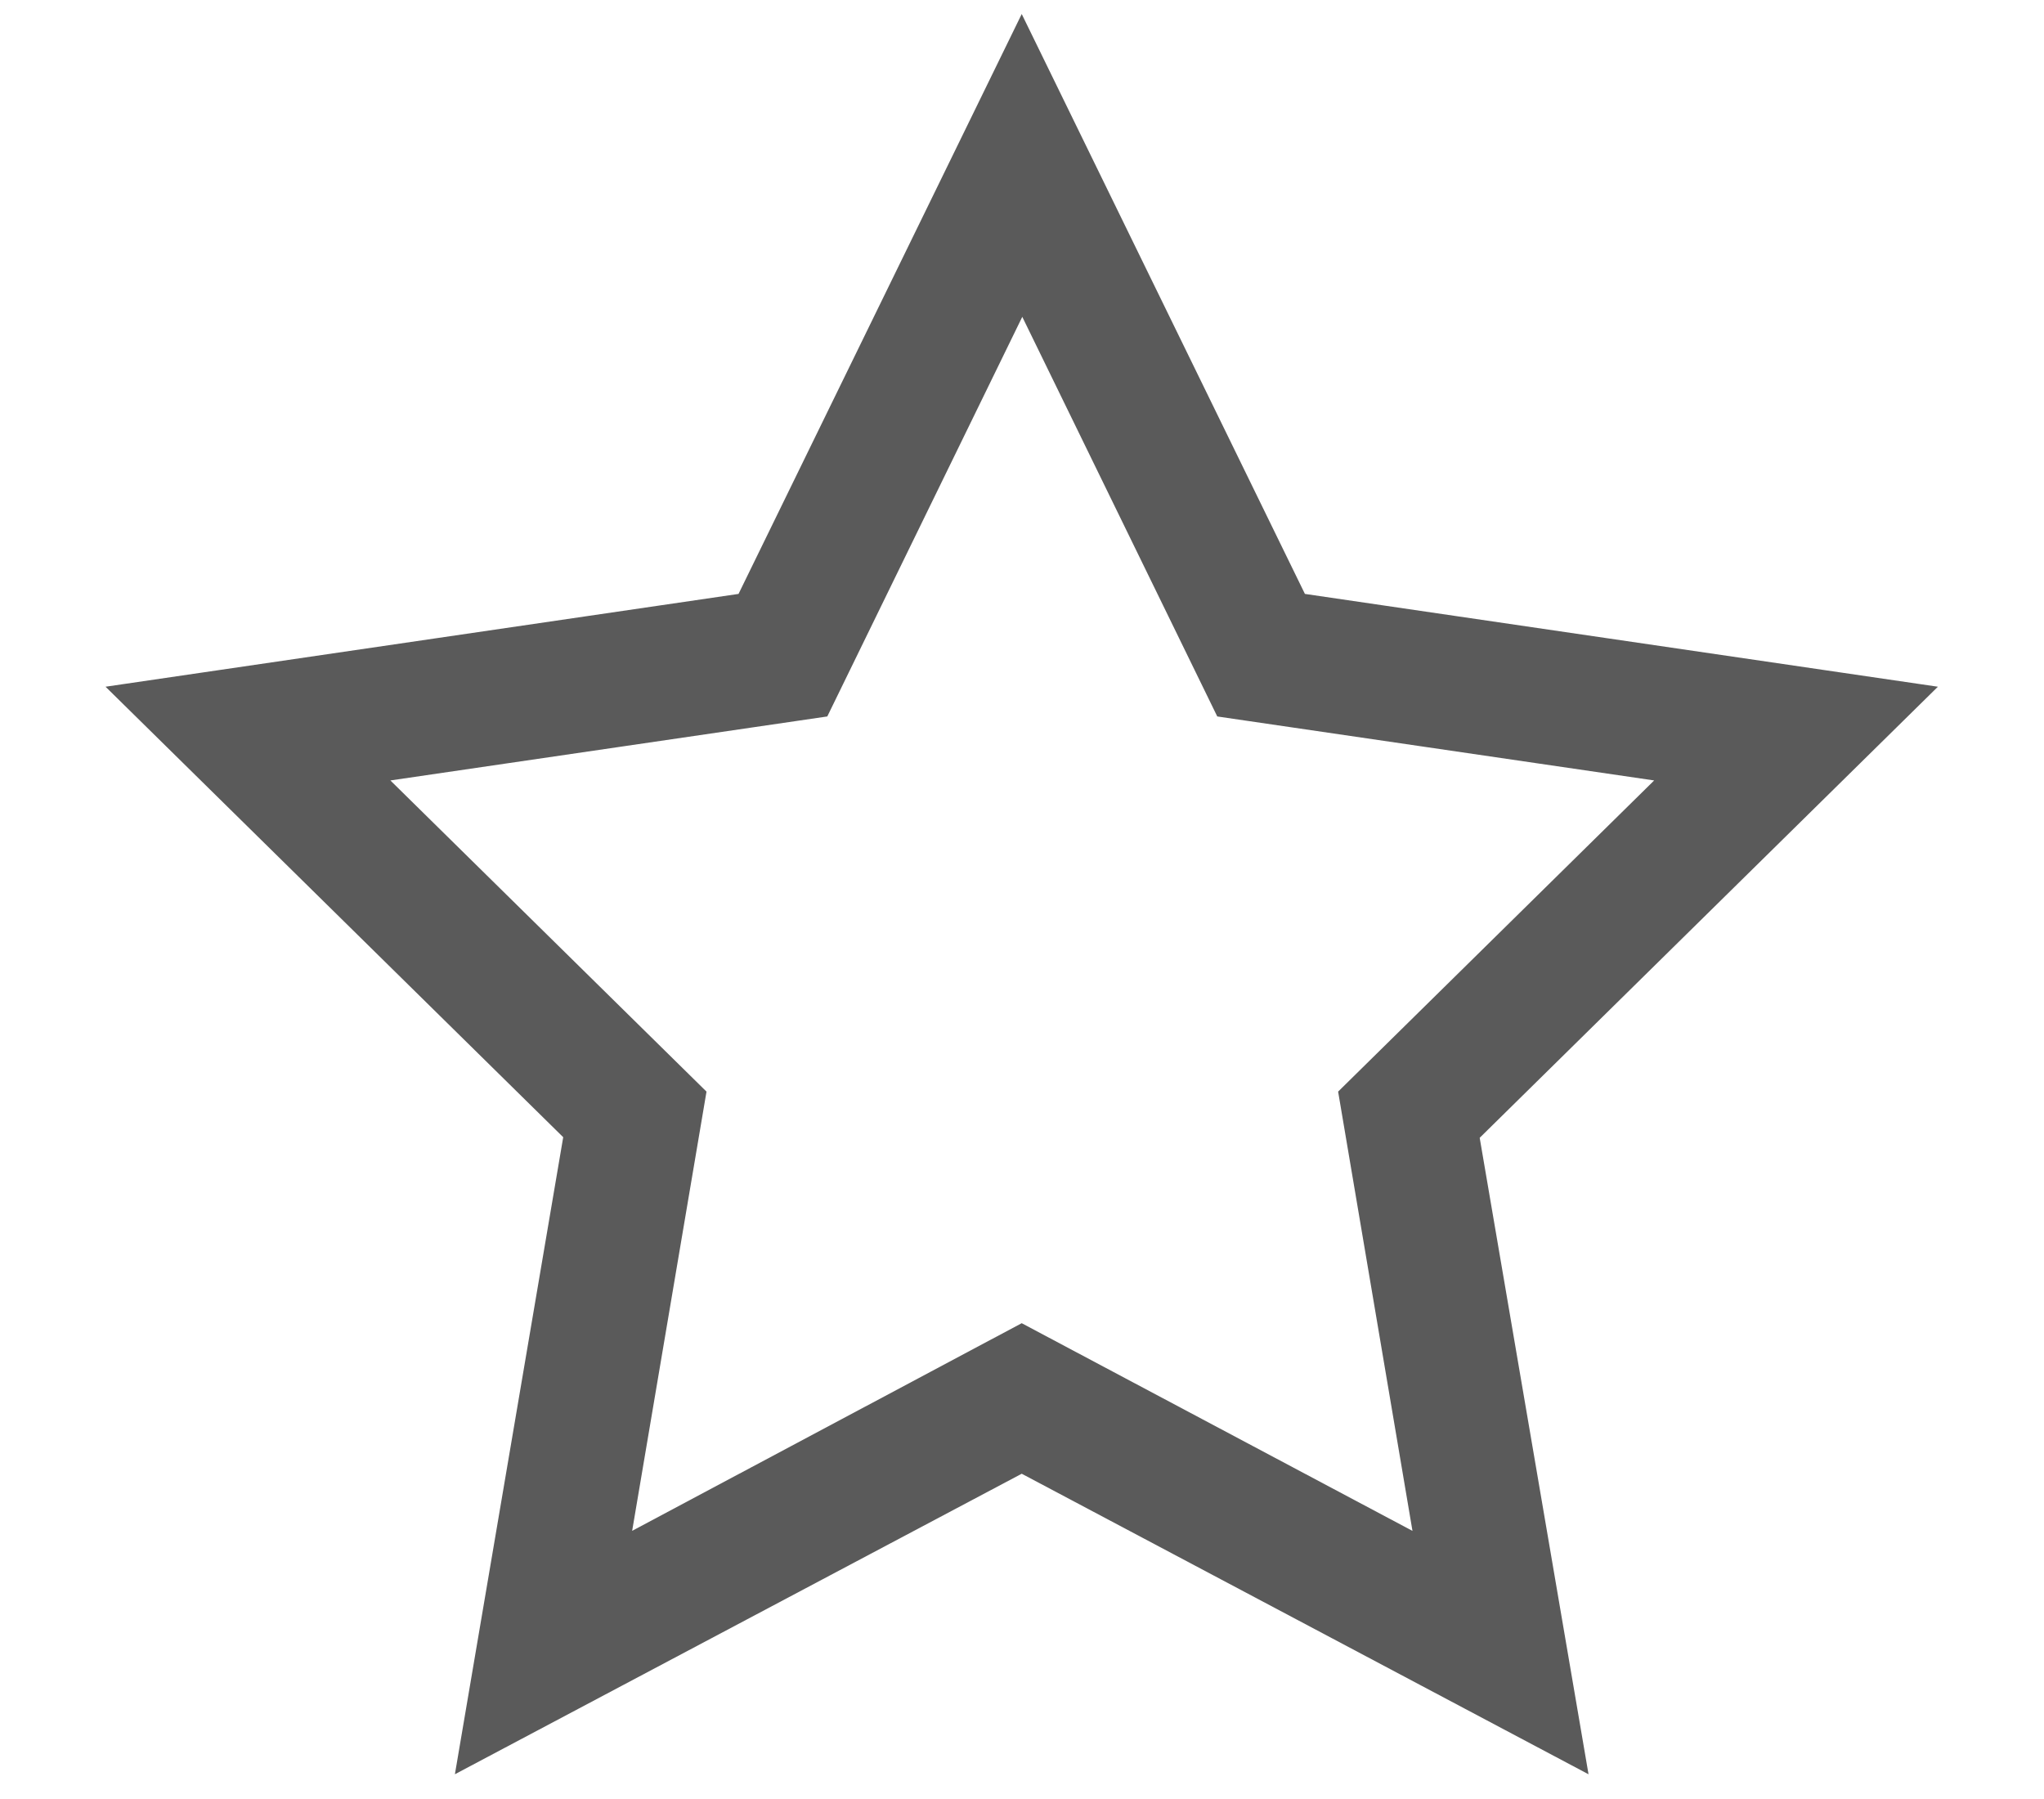 <svg width="25" height="22" viewBox="0 0 27 26" fill="none" xmlns="http://www.w3.org/2000/svg">
  <path d="M21.224 25L13.496 20.903L5.767 25L7.244 16.314L1 10.169L9.636 8.903L13.496 1L17.356 8.903L25.992 10.169L19.74 16.323L21.224 25ZM13.496 19.52L19.608 22.768L18.445 15.898L23.385 11.035L16.556 10.035L13.504 3.781L10.452 10.035L3.623 11.035L8.564 15.898L7.401 22.768L13.496 19.52Z" fill="#5A5A5A" stroke="#5A5A5A" stroke-width="0.7" />
</svg>